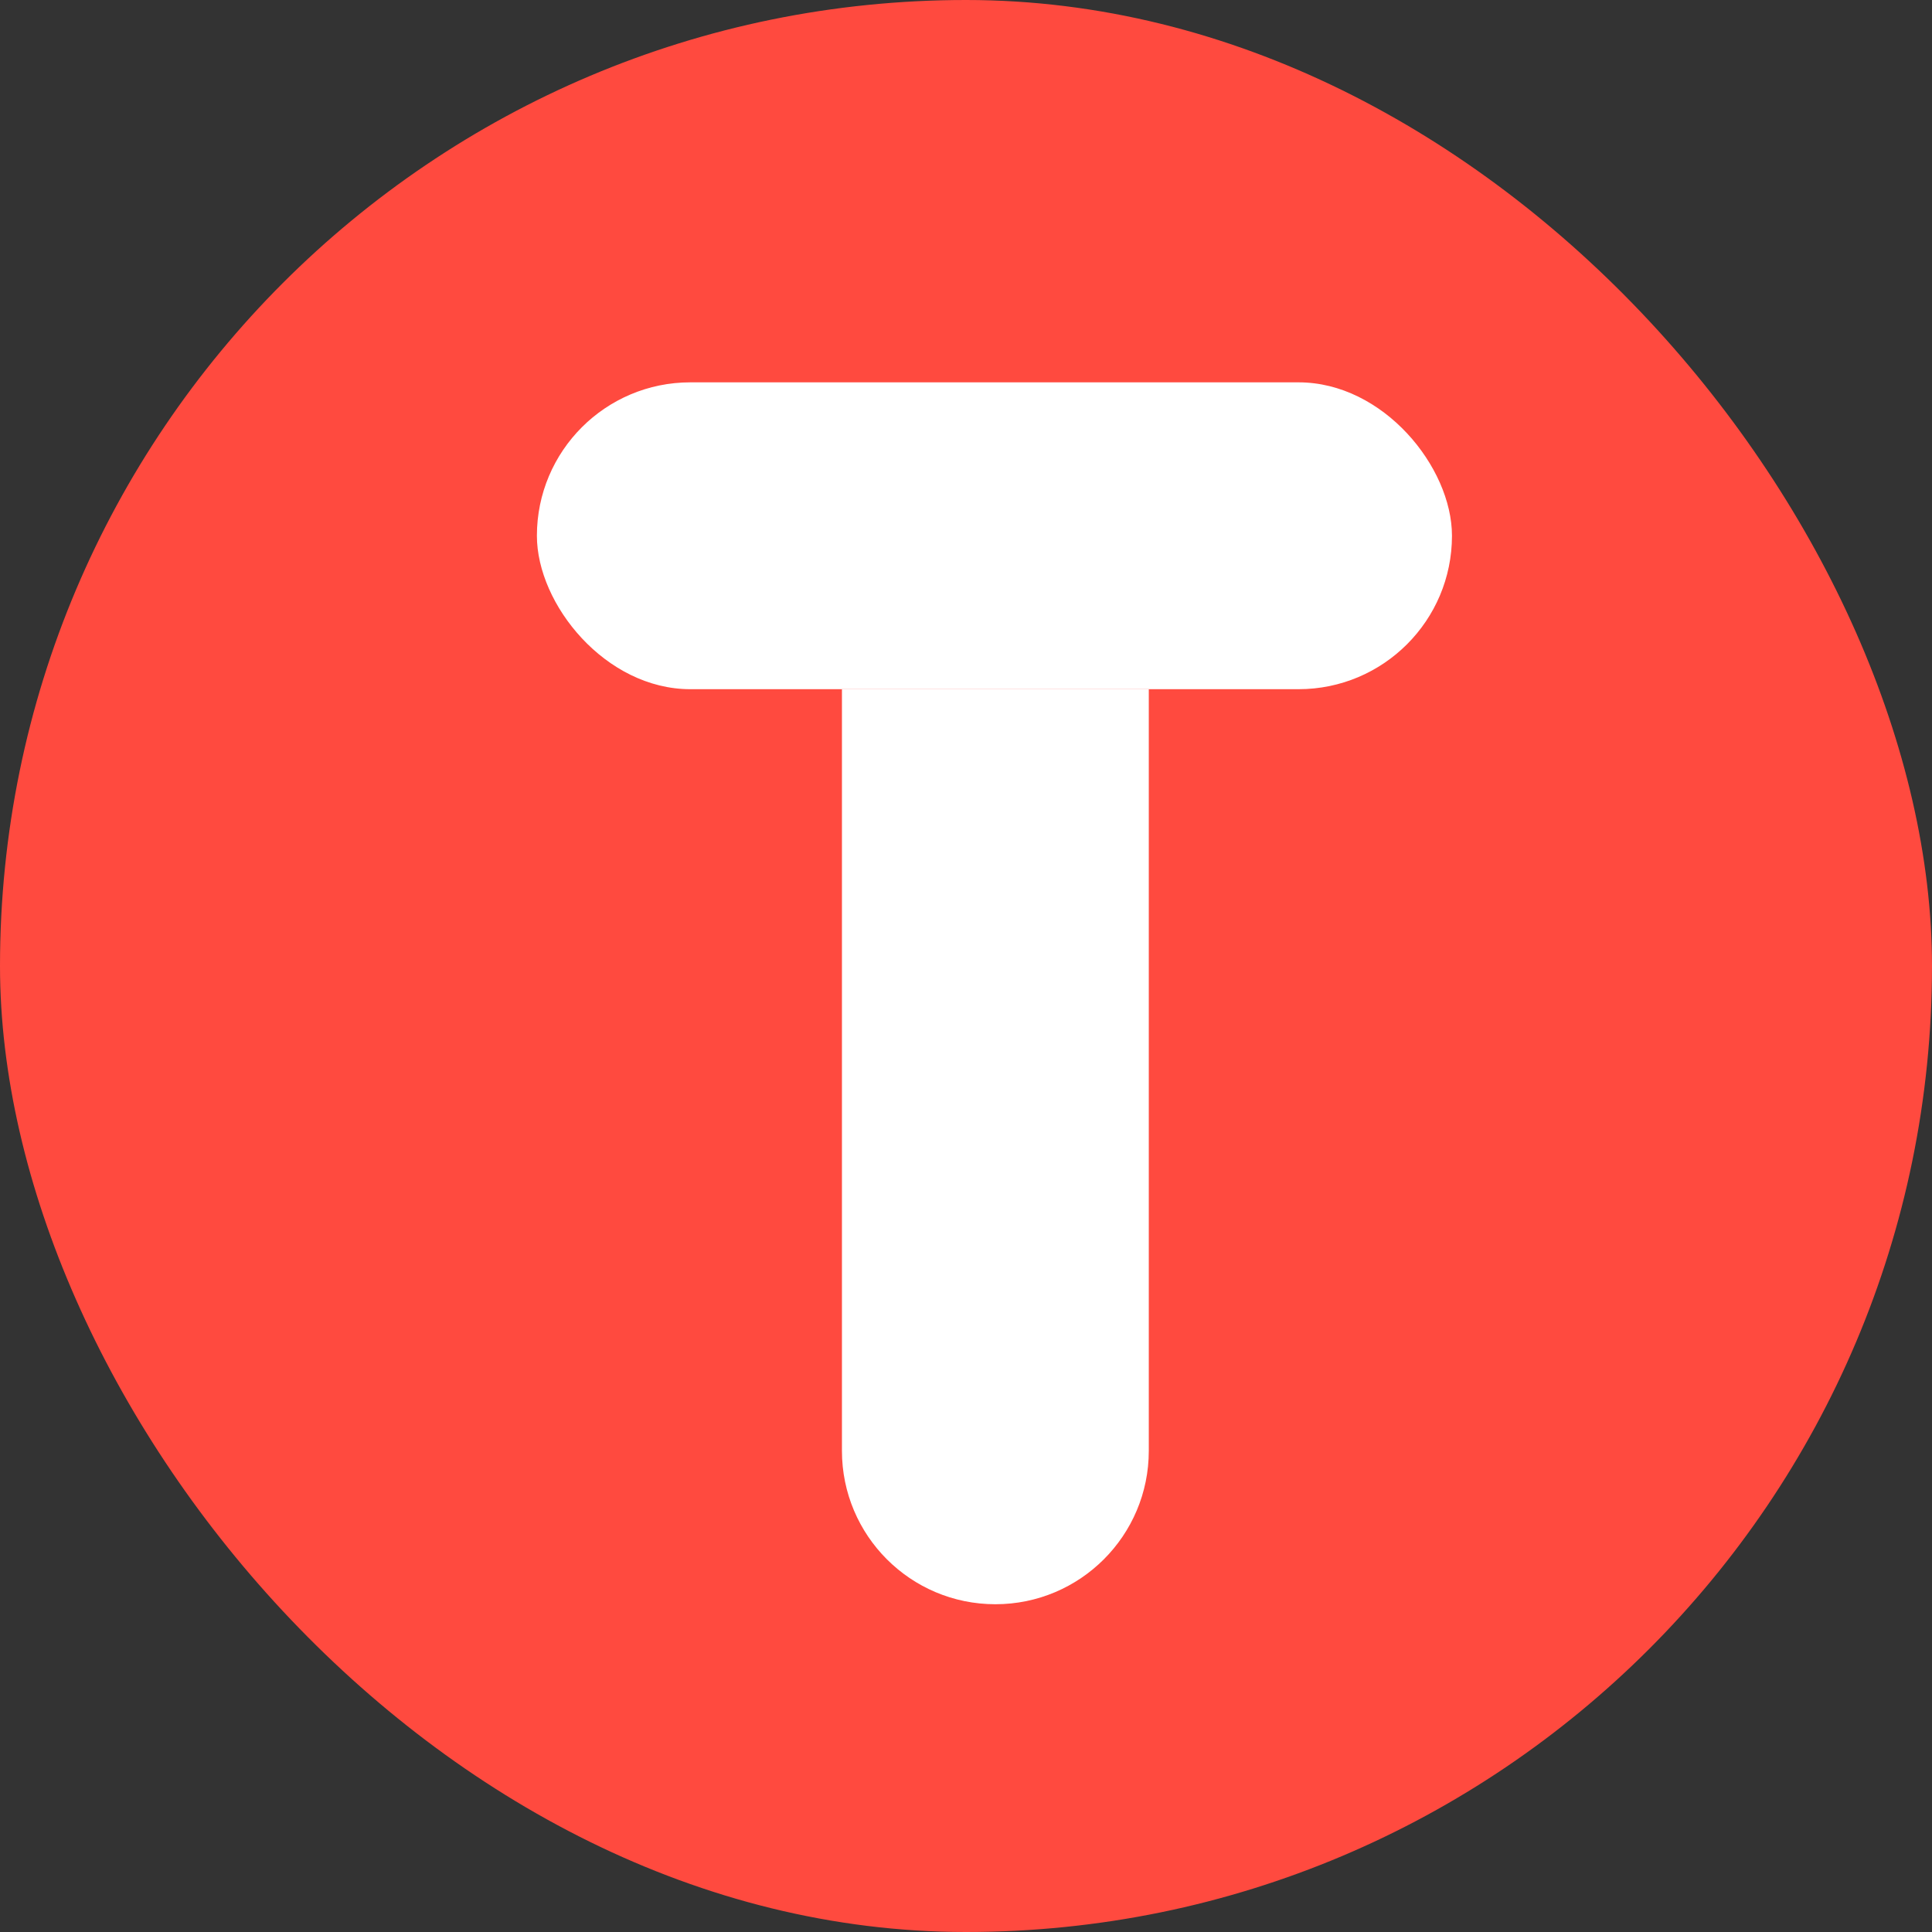 <svg width="80" height="80" viewBox="0 0 80 80" fill="none" xmlns="http://www.w3.org/2000/svg">
<rect x="0" y="0" width="80" height="80" fill="#333333" stroke="none"/>
<g clip-path="url(#clip0_10_14)">
<rect width="80" height="80" rx="40" fill="#FF4A3F"/>
<rect x="22.232" y="15.832" width="37.891" height="12.706" rx="6.353" fill="white"/>
<path d="M41.216 66.428C37.707 66.428 34.863 63.584 34.863 60.075L34.863 28.538L47.569 28.538L47.569 60.075C47.569 63.584 44.725 66.428 41.216 66.428V66.428Z" fill="white"/>
</g>
<defs>
<clipPath id="clip0_10_14">
<rect width="80" height="80" rx="40" fill="white"/>
</clipPath>
</defs>
</svg>
